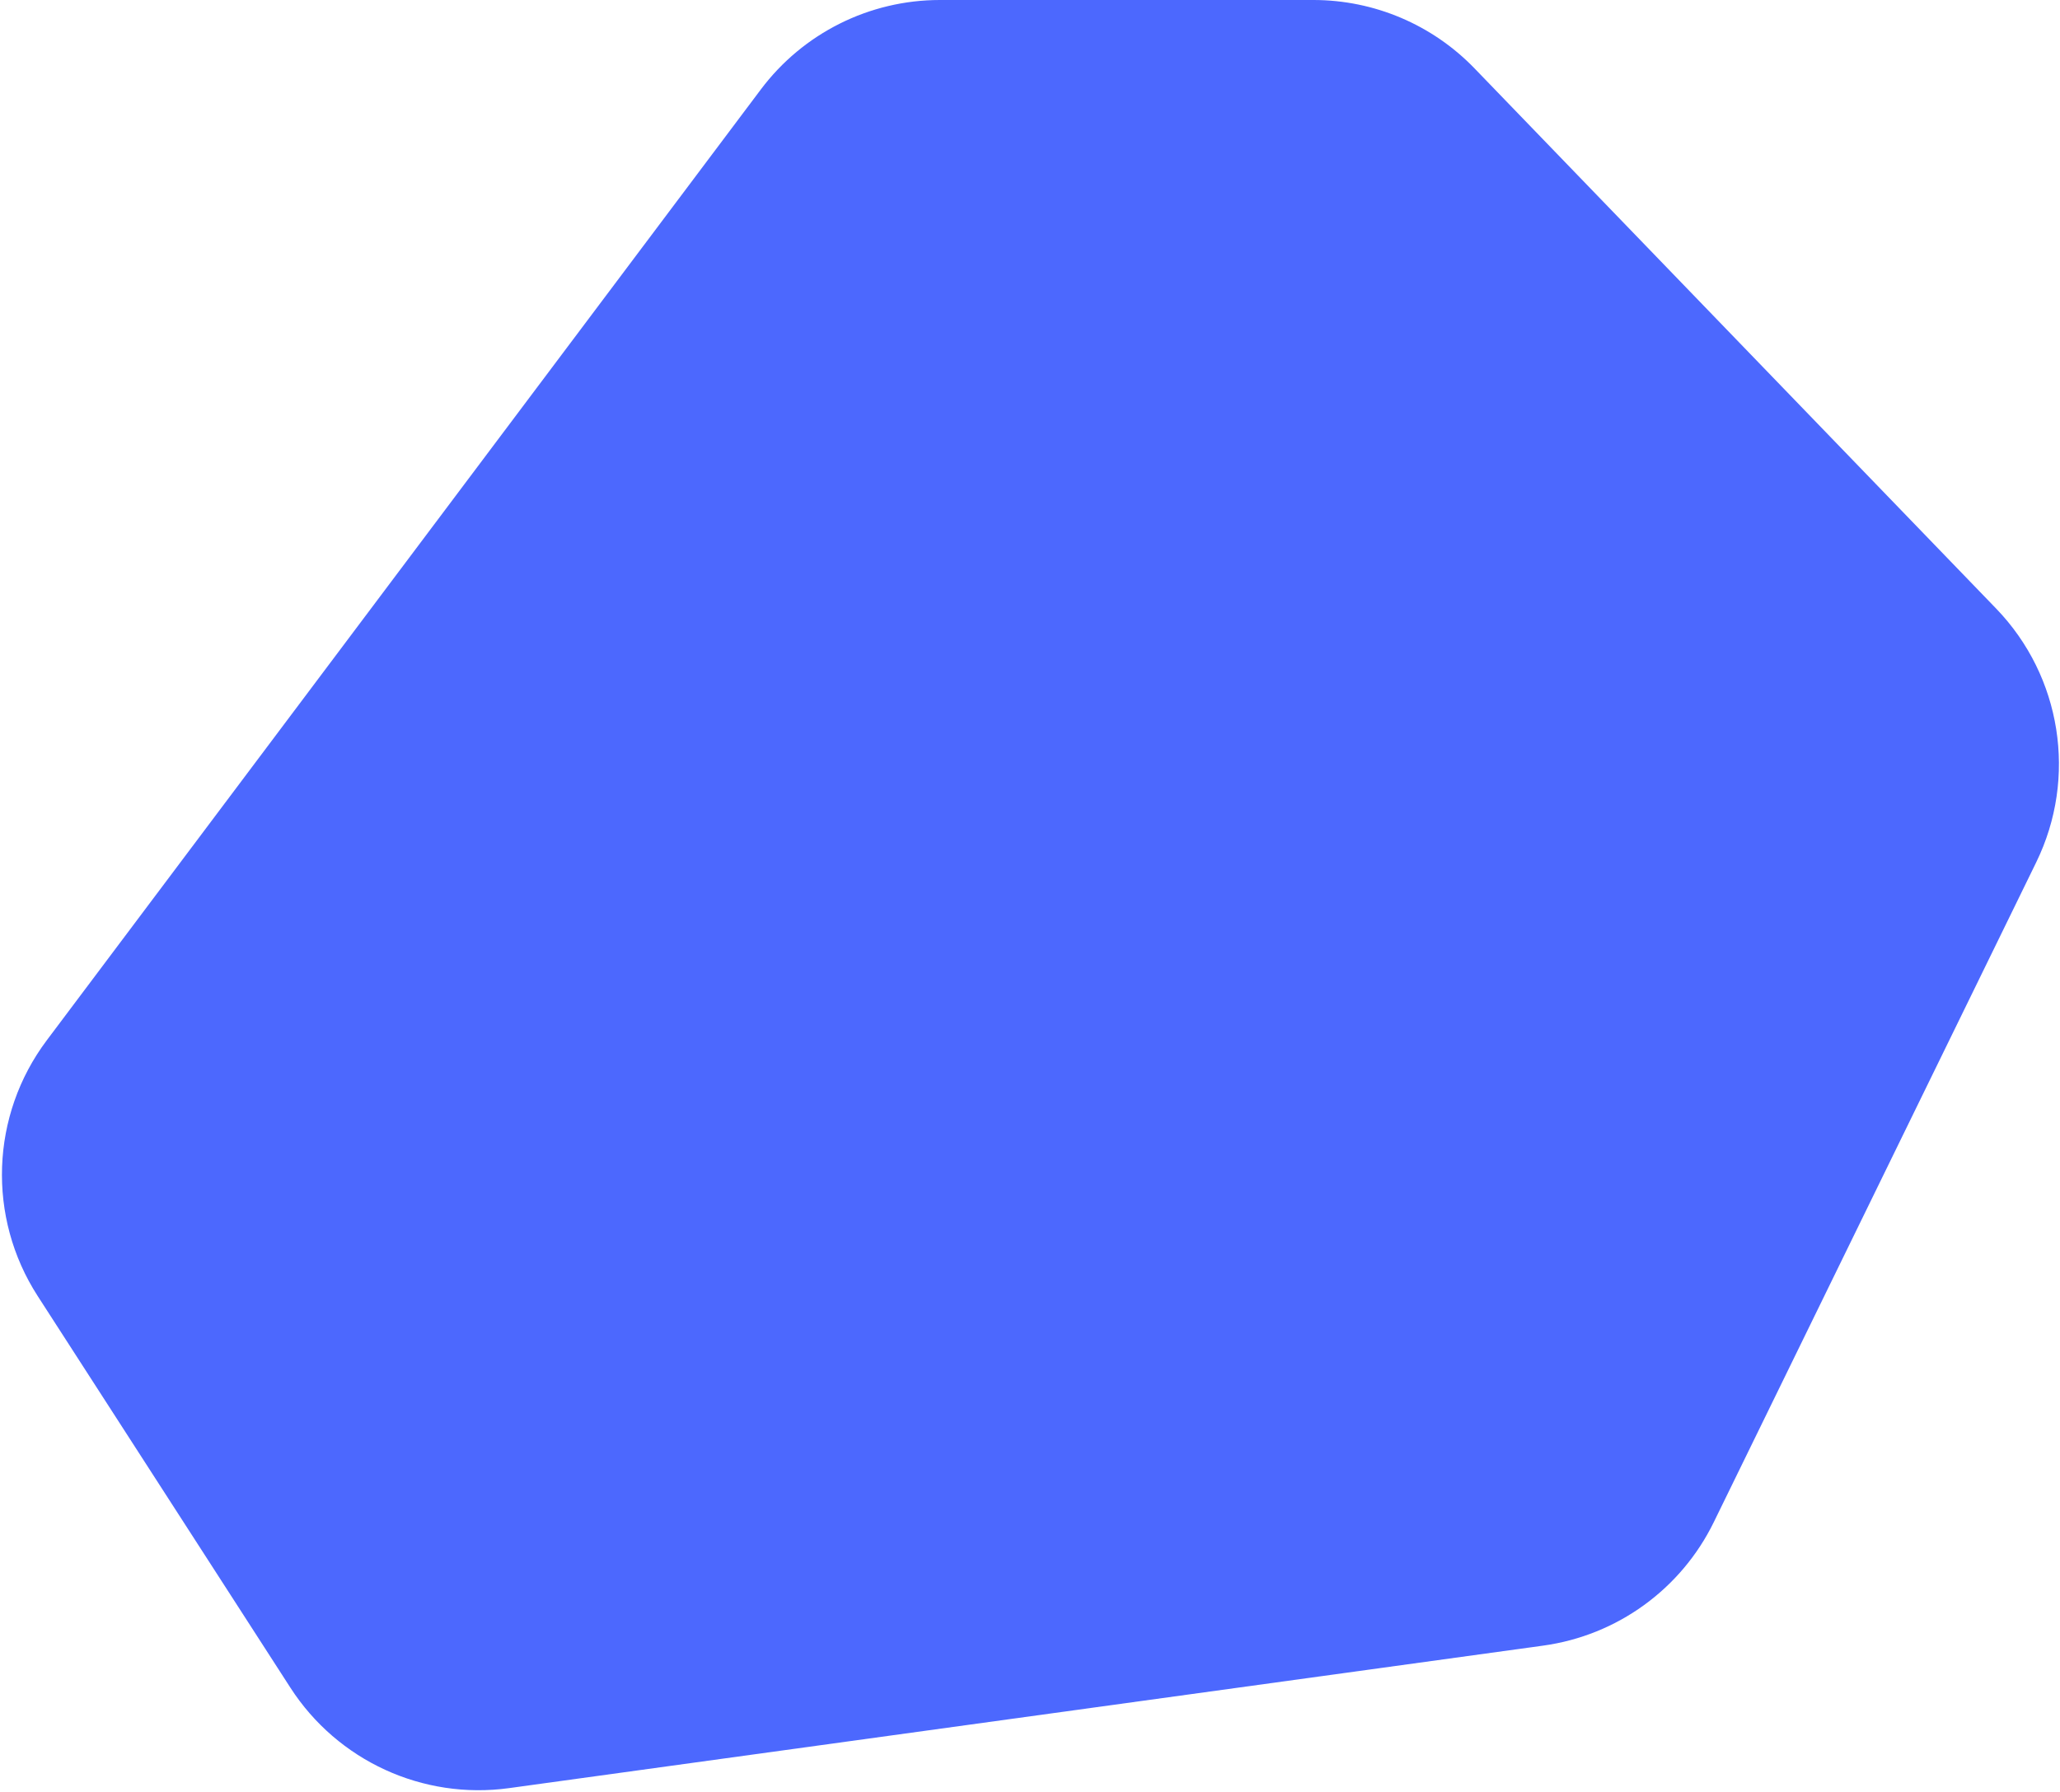 <svg width="923" height="803" viewBox="0 0 923 803" fill="none" xmlns="http://www.w3.org/2000/svg">
<path d="M20.969 466.149L340.898 40.083C359.846 14.848 389.564 0 421.12 0H588.498C615.715 0 641.764 11.059 660.669 30.639L894.374 272.69C923.684 303.046 930.865 348.499 912.341 386.412L767.885 682.073C753.214 712.101 724.552 732.852 691.444 737.415L228.116 801.271C189.481 806.596 151.262 789.047 130.119 756.276L16.892 580.774C-5.878 545.48 -4.252 499.736 20.969 466.149Z" fill="#4C68FE"/>
</svg>
